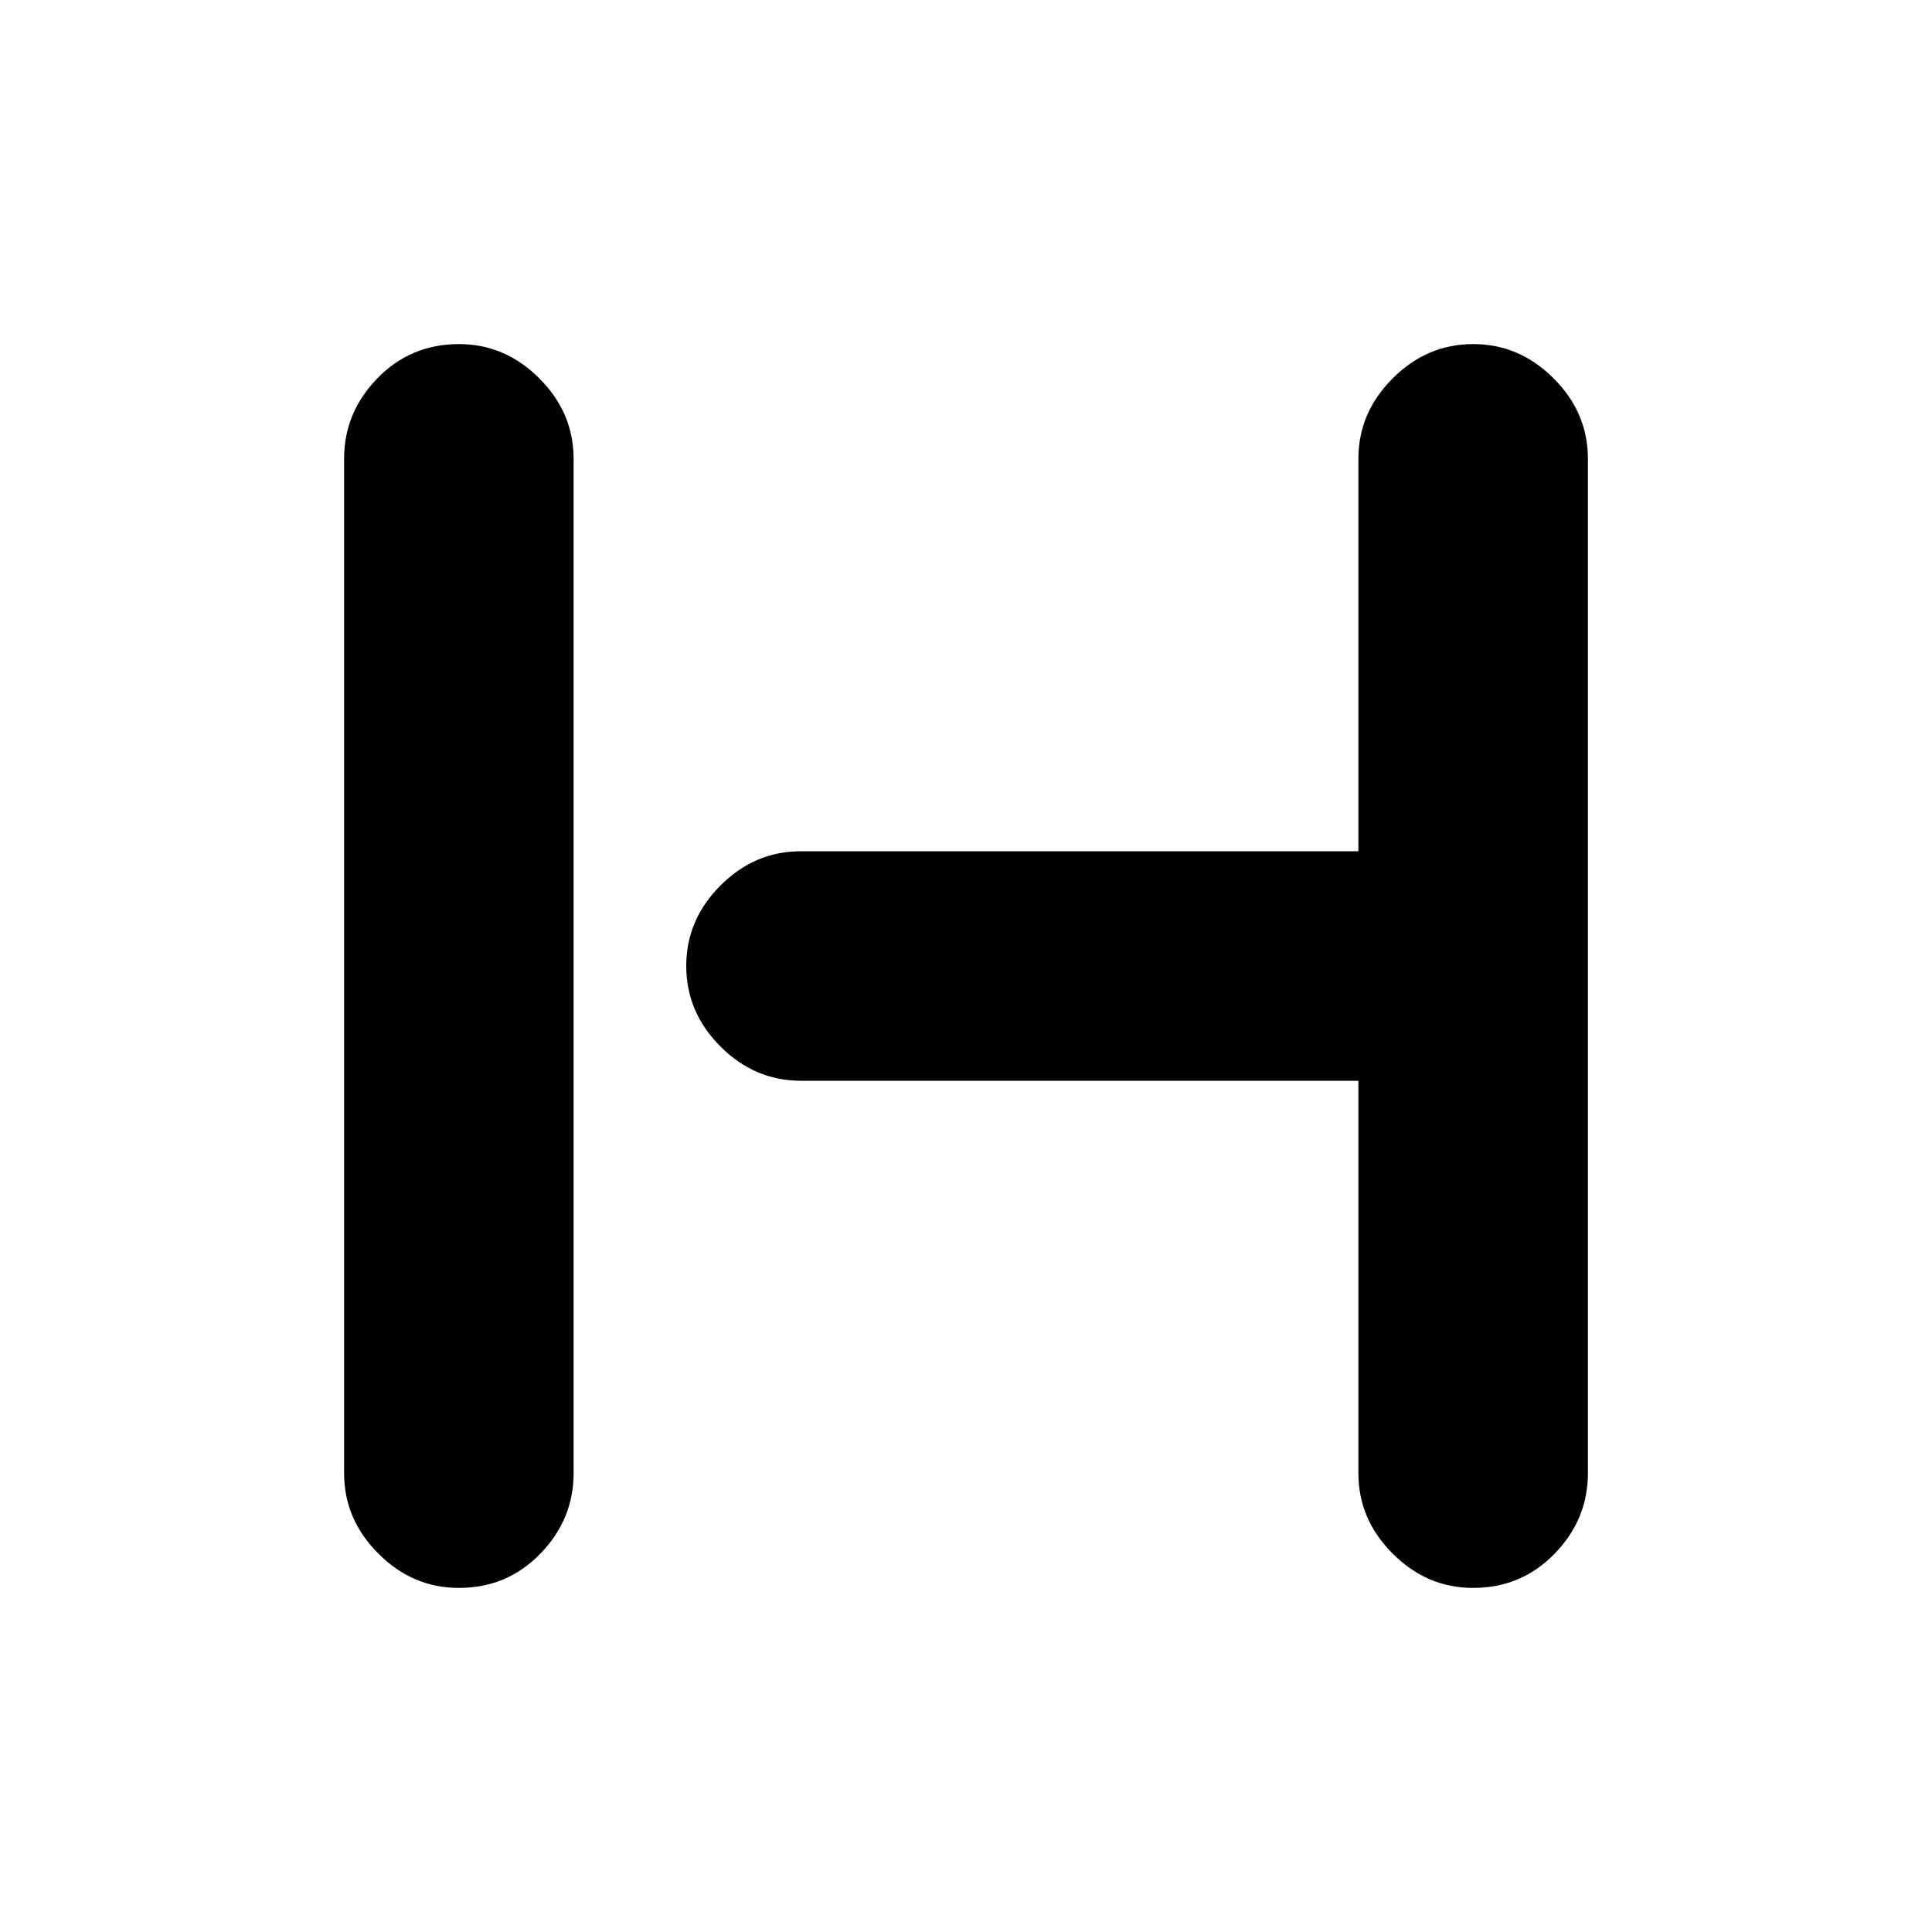 <svg xmlns="http://www.w3.org/2000/svg" height="20" width="20"><path d="M4.75 16.438q-.479 0-.833-.355-.355-.354-.355-.833V4.75q0-.479.344-.833.344-.355.844-.355.479 0 .833.355.355.354.355.833v10.5q0 .479-.344.833-.344.355-.844.355Zm10.5 0q-.479 0-.833-.355-.355-.354-.355-.833v-4.062h-5.77q-.48 0-.834-.355-.354-.354-.354-.833t.354-.833q.354-.355.834-.355h5.77V4.75q0-.479.355-.833.354-.355.833-.355t.833.355q.355.354.355.833v10.5q0 .479-.344.833-.344.355-.844.355Z"/></svg>
